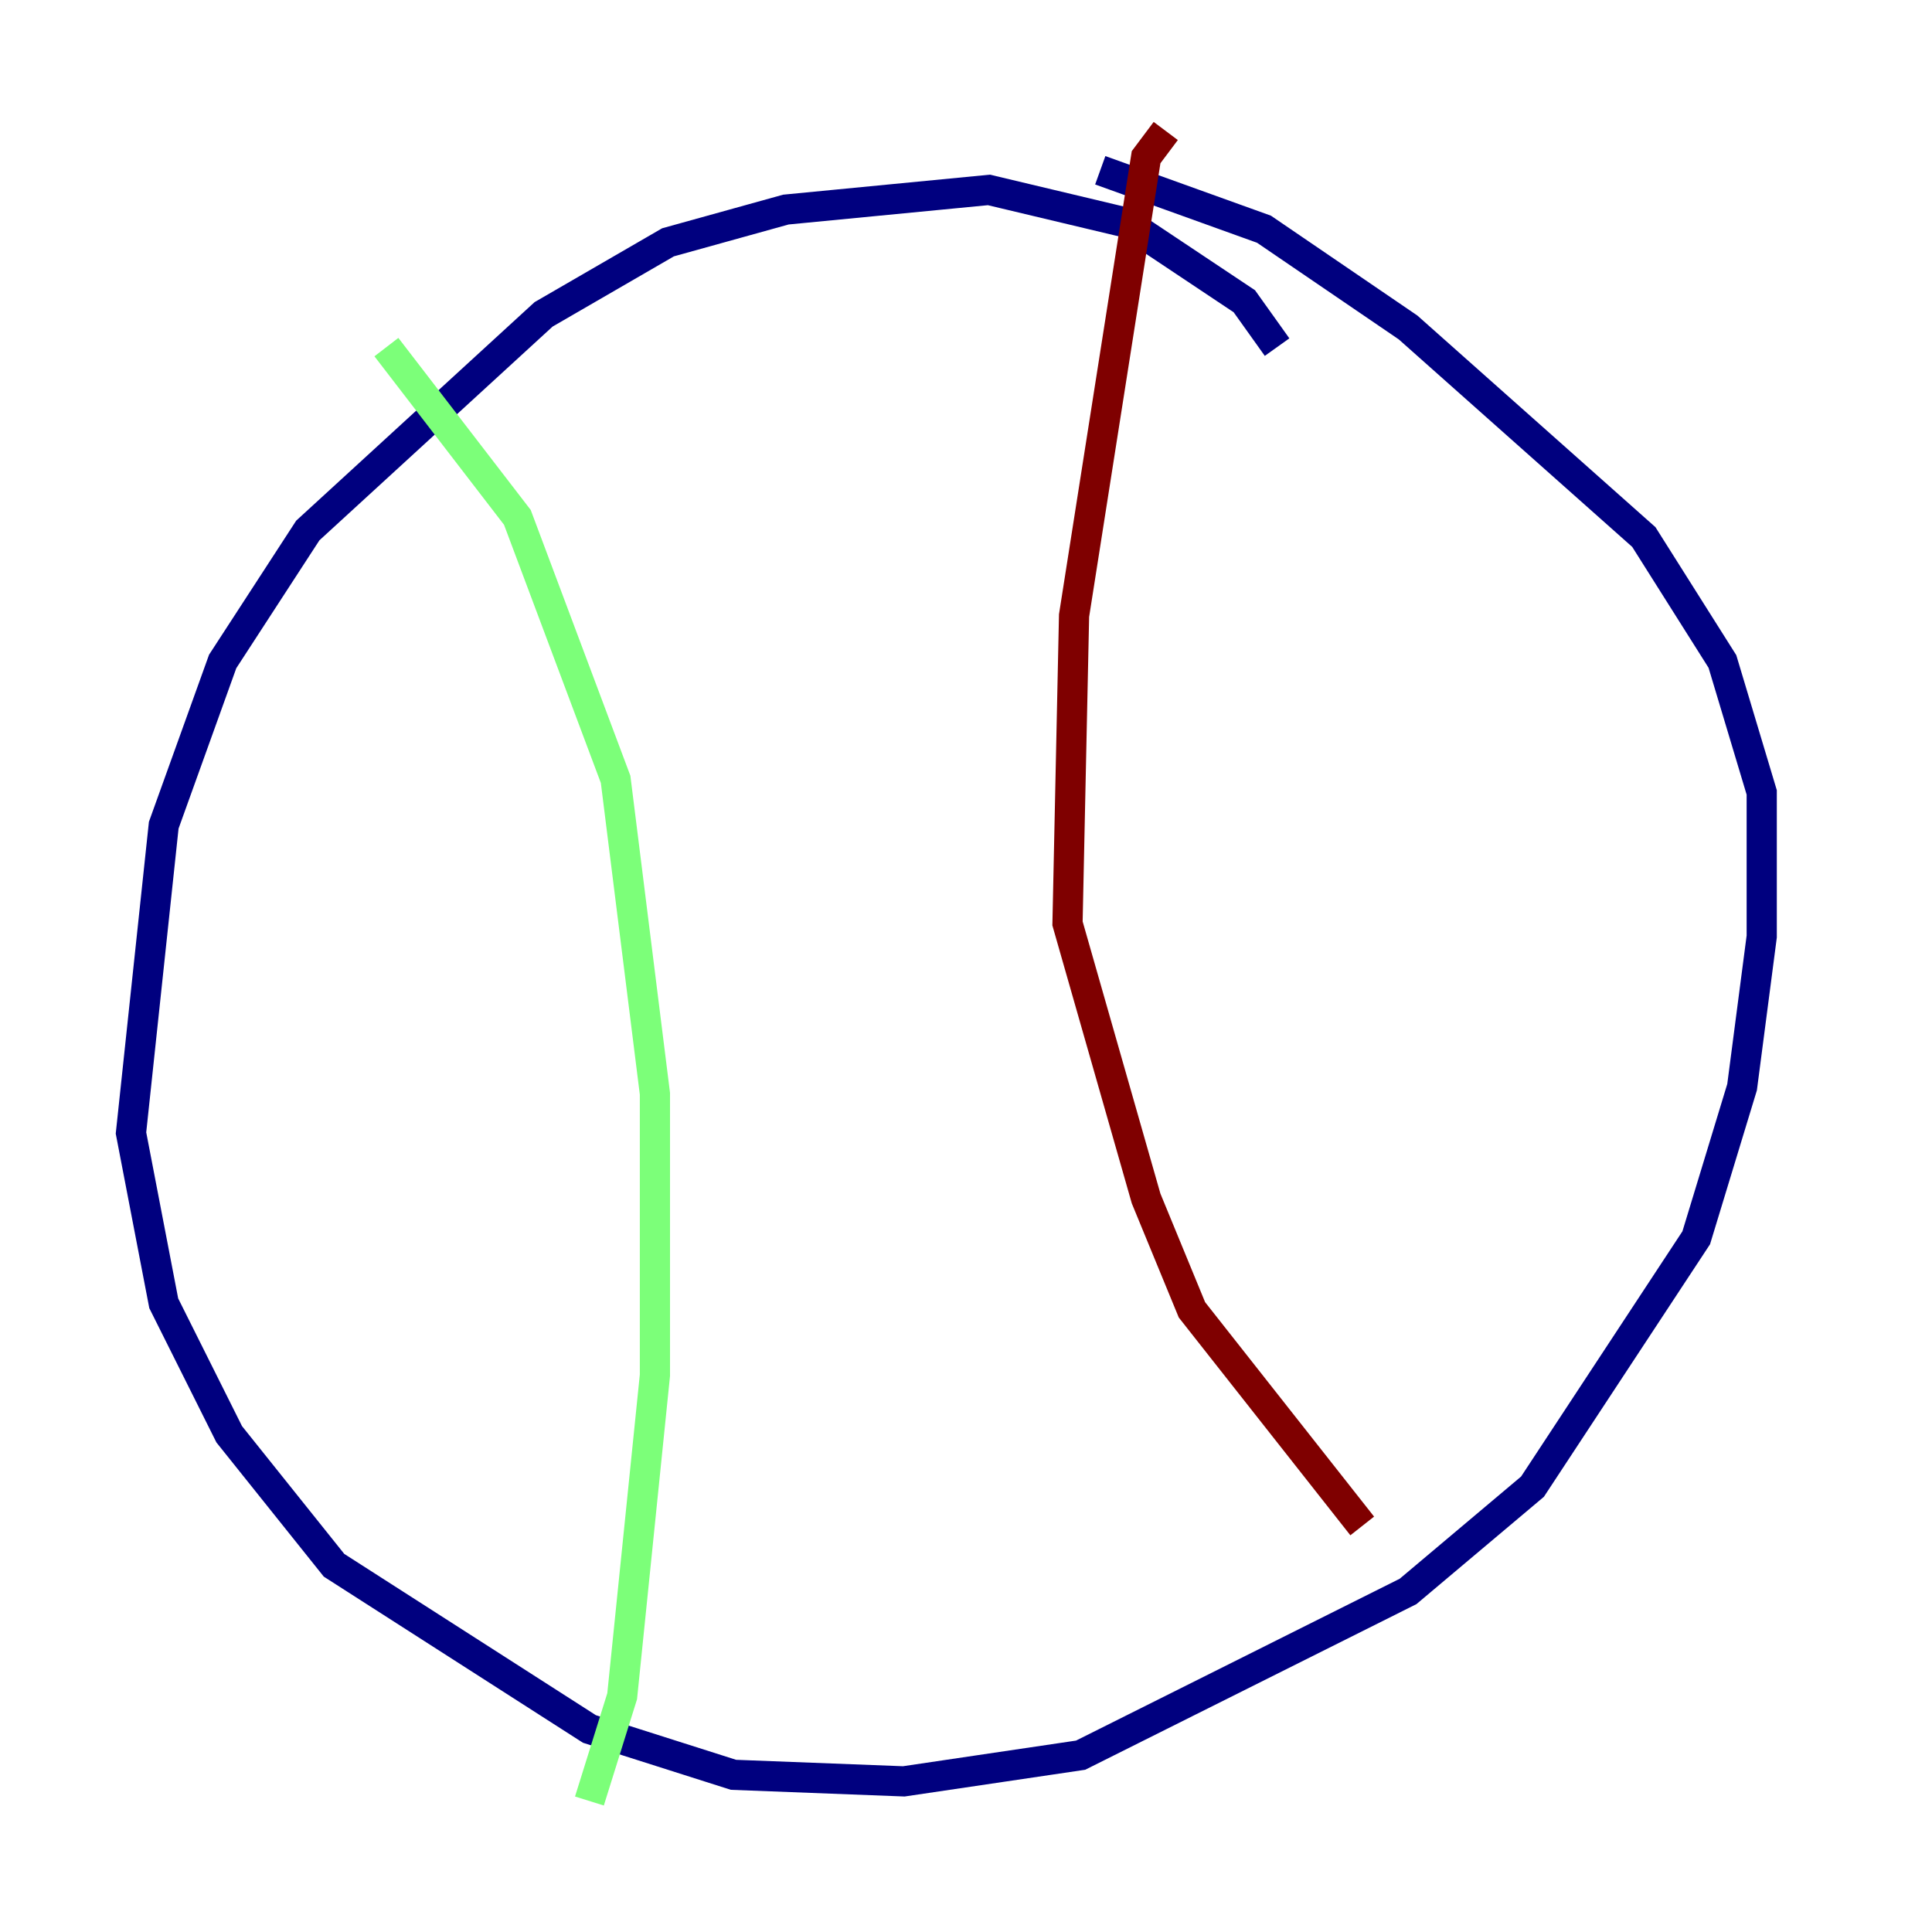 <?xml version="1.0" encoding="utf-8" ?>
<svg baseProfile="tiny" height="128" version="1.2" viewBox="0,0,128,128" width="128" xmlns="http://www.w3.org/2000/svg" xmlns:ev="http://www.w3.org/2001/xml-events" xmlns:xlink="http://www.w3.org/1999/xlink"><defs /><polyline fill="none" points="84.61,22.997 82.441,19.959 74.63,14.752 65.519,12.583 52.068,13.885 44.258,16.054 36.014,20.827 20.393,35.146 14.752,43.824 10.848,54.671 8.678,75.064 10.848,86.346 15.186,95.024 22.129,103.702 39.051,114.549 48.597,117.586 59.878,118.02 71.593,116.285 93.288,105.437 101.532,98.495 112.38,82.007 115.417,72.027 116.719,62.047 116.719,52.502 114.115,43.824 108.909,35.58 93.288,21.695 83.742,15.186 72.895,11.281" stroke="#00007f" stroke-width="2" /><polyline fill="none" points="25.6,22.997 34.278,34.278 40.786,51.634 43.39,72.461 43.39,91.119 41.22,112.38 39.051,119.322" stroke="#7cff79" stroke-width="2" /><polyline fill="none" points="77.234,8.678 75.932,10.414 71.159,40.786 70.725,61.18 75.932,79.403 78.969,86.78 90.251,101.098" stroke="#7f0000" stroke-width="2" /></svg>